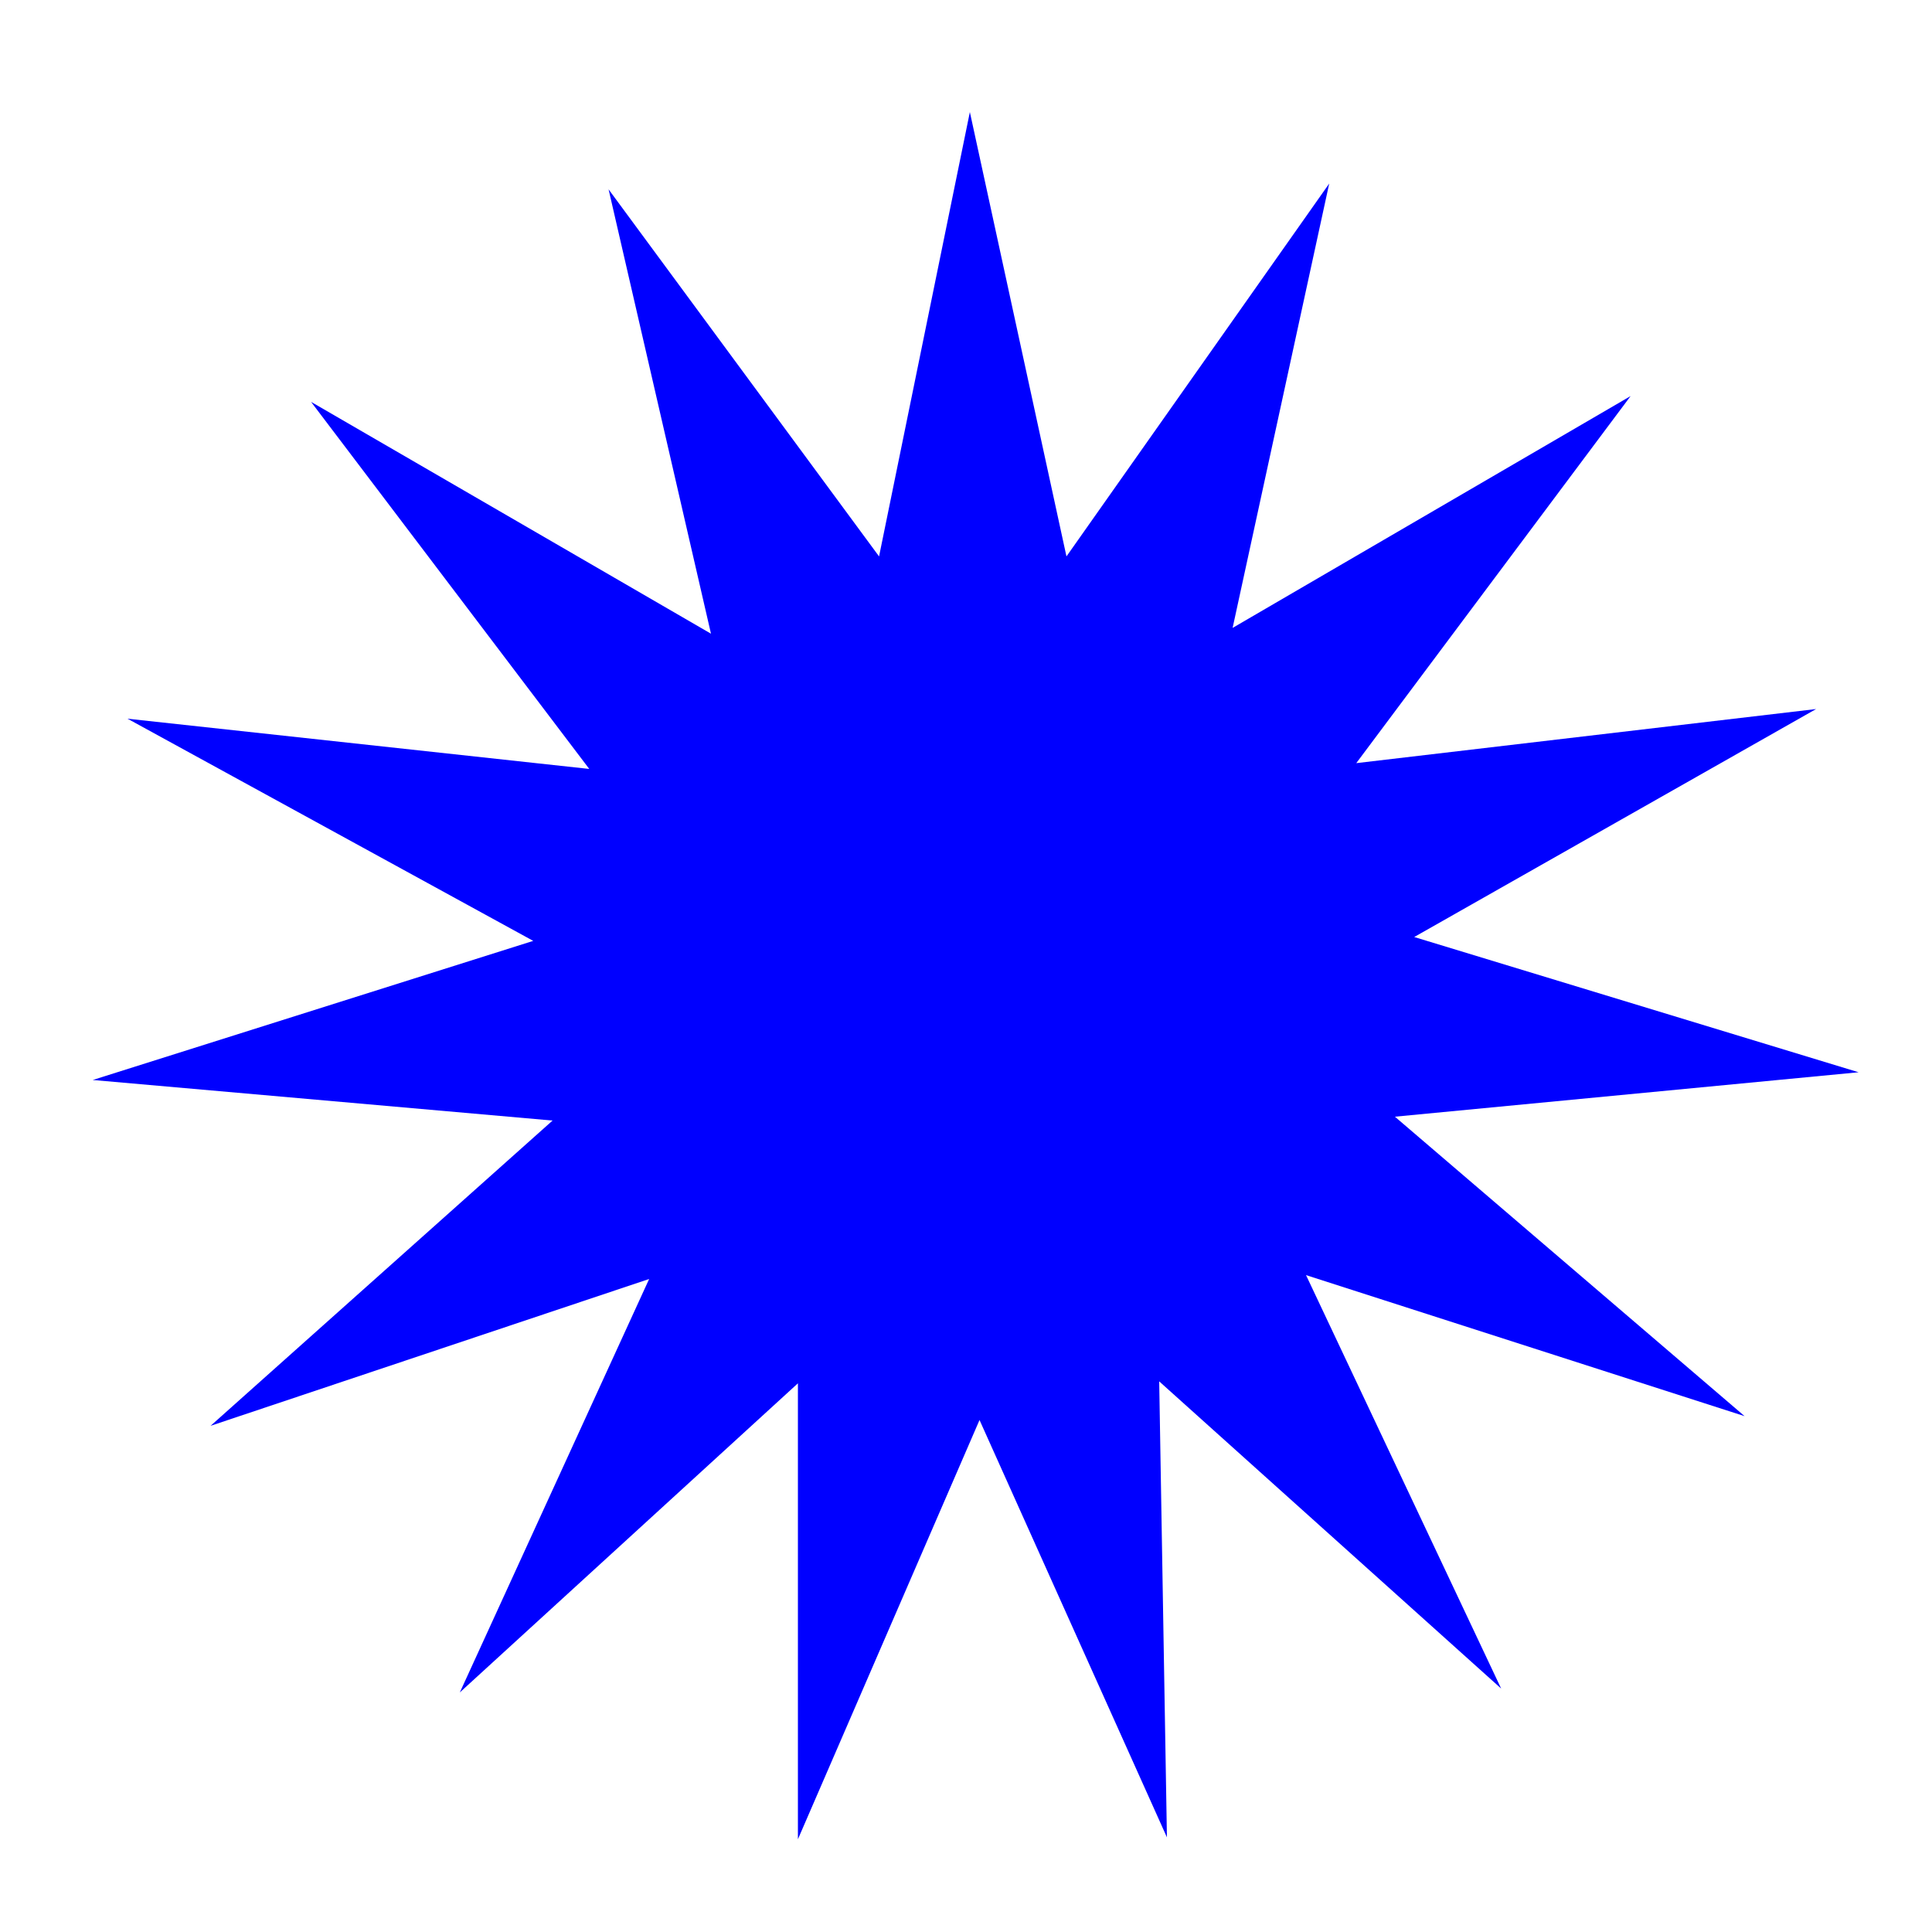 <svg xmlns="http://www.w3.org/2000/svg" viewBox="0 0 100 100"><path d="M77.7 87.4 60 71.5l.4 23.6-9.7-21.6-9.4 21.7V71.6l-17.5 16 9.8-21.4-22.7 7.6L28.6 58 4.8 55.9l22.8-7.2-21-11.5 23.9 2.6-14.4-19 20.7 12-5.3-23 14 19 4.7-23 5 23L68.8 9.5l-5 23 20.6-12-14.2 19 23.8-2.8-20.8 11.8 23 7-24 2.3 18.1 15.5L67.6 66Z" fill="#00f"/></svg>